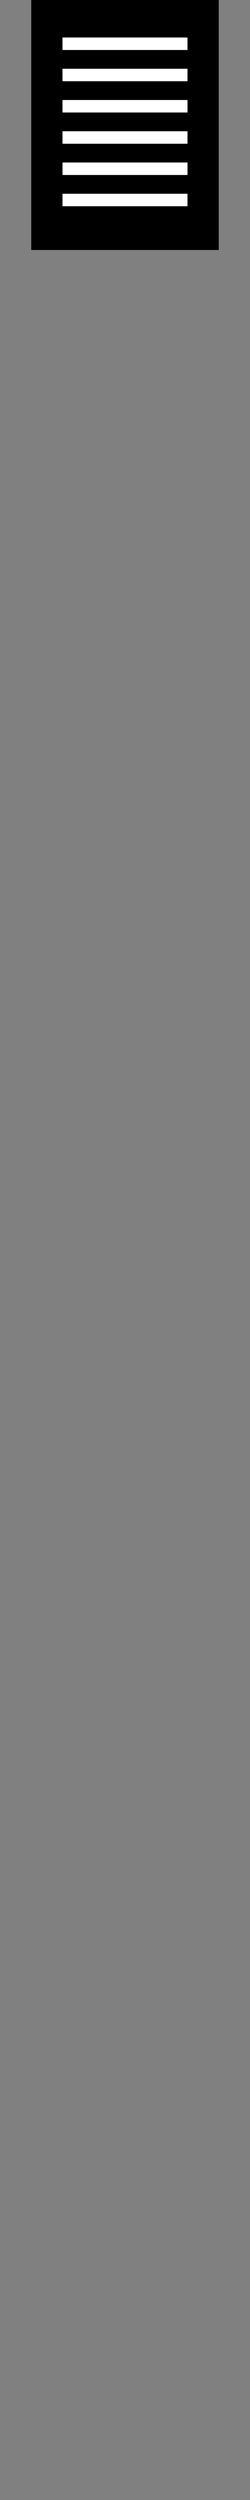 <?xml version="1.0" encoding="utf-8" standalone="no"?>
<svg
    xmlns="http://www.w3.org/2000/svg"
    xmlns:bx="https://boxy-svg.com"
    xmlns:cc="http://creativecommons.org/ns#"
    xmlns:dc="http://purl.org/dc/elements/1.1/"
    xmlns:inkscape="http://www.inkscape.org/namespaces/inkscape"
    xmlns:rdf="http://www.w3.org/1999/02/22-rdf-syntax-ns#"
    xmlns:sodipodi="http://sodipodi.sourceforge.net/DTD/sodipodi-0.dtd"
    width="40"
    height="400"
    viewBox="0 0 40 400"
    style="shape-rendering: auto">

    <rect x="0" y="0" width="40" height="400" fill="#808080" stroke="none"/>


    <sodipodi:namedview>
        <sodipodi:guide position="10,0"  orientation="1,0"/>
        <sodipodi:guide position="20,0"  orientation="1,0"/>
        <sodipodi:guide position="30,0"  orientation="1,0"/>
        <sodipodi:guide position="0,40"  orientation="0,1"/>
        <sodipodi:guide position="0,80"  orientation="0,1"/>
        <sodipodi:guide position="0,120" orientation="0,1"/>
        <sodipodi:guide position="0,160" orientation="0,1"/>
        <sodipodi:guide position="0,200" orientation="0,1"/>
        <sodipodi:guide position="0,240" orientation="0,1"/>
        <sodipodi:guide position="0,280" orientation="0,1"/>
        <sodipodi:guide position="0,320" orientation="0,1"/>
        <sodipodi:guide position="0,360" orientation="0,1"/>
        <sodipodi:guide position="0,400" orientation="0,1"/>
    </sodipodi:namedview>

    <defs>
        <bx:guide x="0"  y="0"   angle="90"/>
        <bx:guide x="0"  y="7"   angle="90"/>
        <bx:guide x="0"  y="12"  angle="90"/>
        <bx:guide x="0"  y="17"  angle="90"/>
        <bx:guide x="0"  y="22"  angle="90"/>
        <bx:guide x="0"  y="27"  angle="90"/>
        <bx:guide x="0"  y="32"  angle="90"/>
        <bx:guide x="0"  y="40"  angle="90"/>
        <bx:guide x="0"  y="80"  angle="90"/>
        <bx:guide x="0"  y="120" angle="90"/>
        <bx:guide x="0"  y="160" angle="90"/>
        <bx:guide x="0"  y="200" angle="90"/>
        <bx:guide x="0"  y="240" angle="90"/>
        <bx:guide x="0"  y="280" angle="90"/>
        <bx:guide x="0"  y="320" angle="90"/>
        <bx:guide x="0"  y="360" angle="90"/>
        <bx:guide x="0"  y="400" angle="90"/>
        <bx:guide x="10" y="0"   angle="0"/>
        <bx:guide x="20" y="0"   angle="0"/>
        <bx:guide x="30" y="0"   angle="0"/>
    </defs>

    <g id="icon_page">
        <rect id="icon_pge-page" x="5" width="30" height="40" style="fill: black; stroke: none"/>
        <line id="icon_pge-line-1" x1="10" y1="7"  x2="30" y2="7"  style="stroke: white; stroke-width: 2px"/>
        <line id="icon_pge-line-2" x1="10" y1="12" x2="30" y2="12" style="stroke: white; stroke-width: 2px"/>
        <line id="icon_pge-line-3" x1="10" y1="17" x2="30" y2="17" style="stroke: white; stroke-width: 2px"/>
        <line id="icon_pge-line-4" x1="10" y1="22" x2="30" y2="22" style="stroke: white; stroke-width: 2px"/>
        <line id="icon_pge-line-5" x1="10" y1="27" x2="30" y2="27" style="stroke: white; stroke-width: 2px"/>
        <line id="icon_pge-line-6" x1="10" y1="32" x2="30" y2="32" style="stroke: white; stroke-width: 2px"/>
    </g>

</svg>